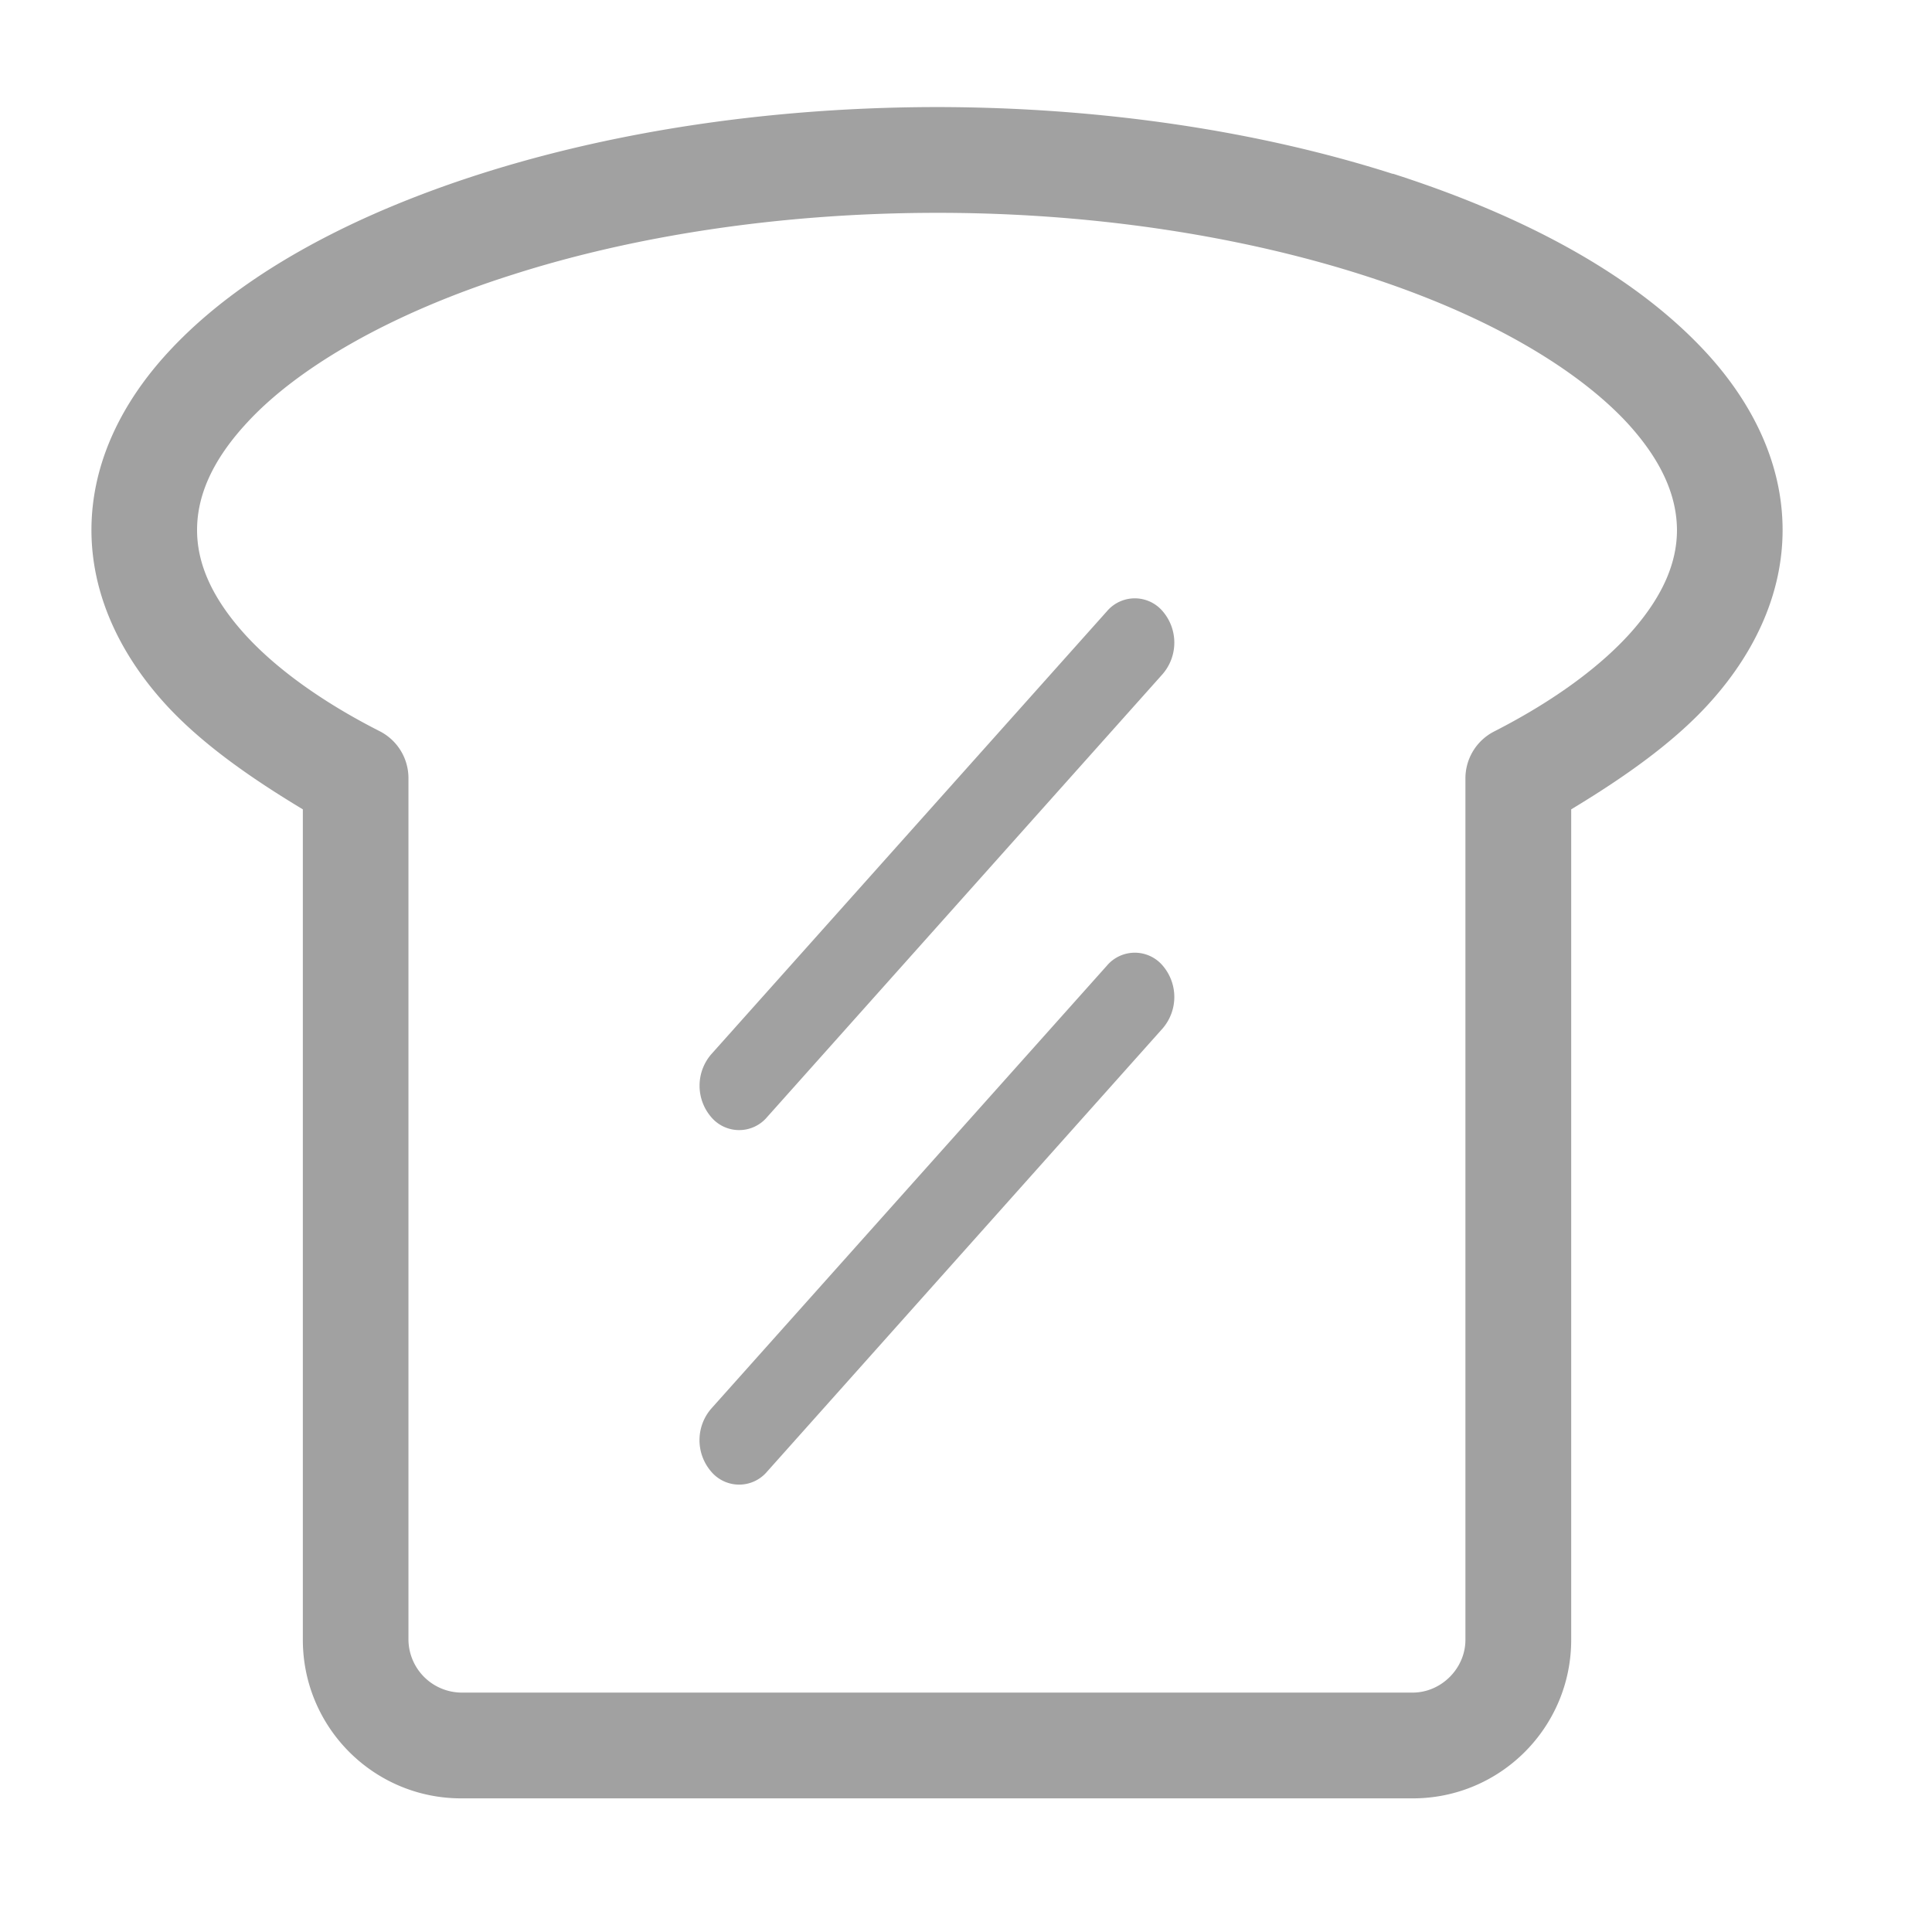 <svg xmlns="http://www.w3.org/2000/svg" width="12" height="12" viewBox="0 0 12 12">
    <g fill="#A1A1A1" fill-rule="evenodd">
        <path d="M10.143 3.913c-.19.218-.484.437-.862.63a.327.327 0 0 0-.179.291v5.351c0 .178-.15.328-.328.328H2.865a.332.332 0 0 1-.328-.328v-5.35a.327.327 0 0 0-.178-.293c-.378-.192-.673-.411-.862-.629-.19-.219-.273-.423-.273-.621 0-.21.092-.43.307-.663.318-.348.905-.687 1.656-.924.75-.24 1.663-.383 2.633-.383 1.292-.001 2.484.257 3.325.65.42.196.751.426.964.657.214.234.306.453.307.663 0 .198-.083.402-.273.621zM8.651 1.08C7.828.817 6.854.666 5.82.665c-1.38.001-2.65.269-3.603.712-.477.223-.876.49-1.169.807-.291.314-.48.693-.48 1.108 0 .392.17.753.434 1.053.228.26.55.484.879.682v5.158c0 .544.44.985.984.985h5.91c.543 0 .984-.44.984-.985V5.027c.328-.198.65-.422.878-.682.265-.3.435-.661.435-1.053 0-.415-.189-.794-.48-1.108-.44-.474-1.117-.841-1.94-1.105z"/>
        <path d="M6.875 3.797L4.417 6.549a.299.299 0 0 0 0 .389.227.227 0 0 0 .348 0l2.457-2.752a.299.299 0 0 0 0-.389.227.227 0 0 0-.347 0M6.875 5.998L4.417 8.75a.299.299 0 0 0 0 .39.227.227 0 0 0 .348 0l2.457-2.753a.299.299 0 0 0 0-.389.227.227 0 0 0-.347 0"/>
    </g>
</svg>
